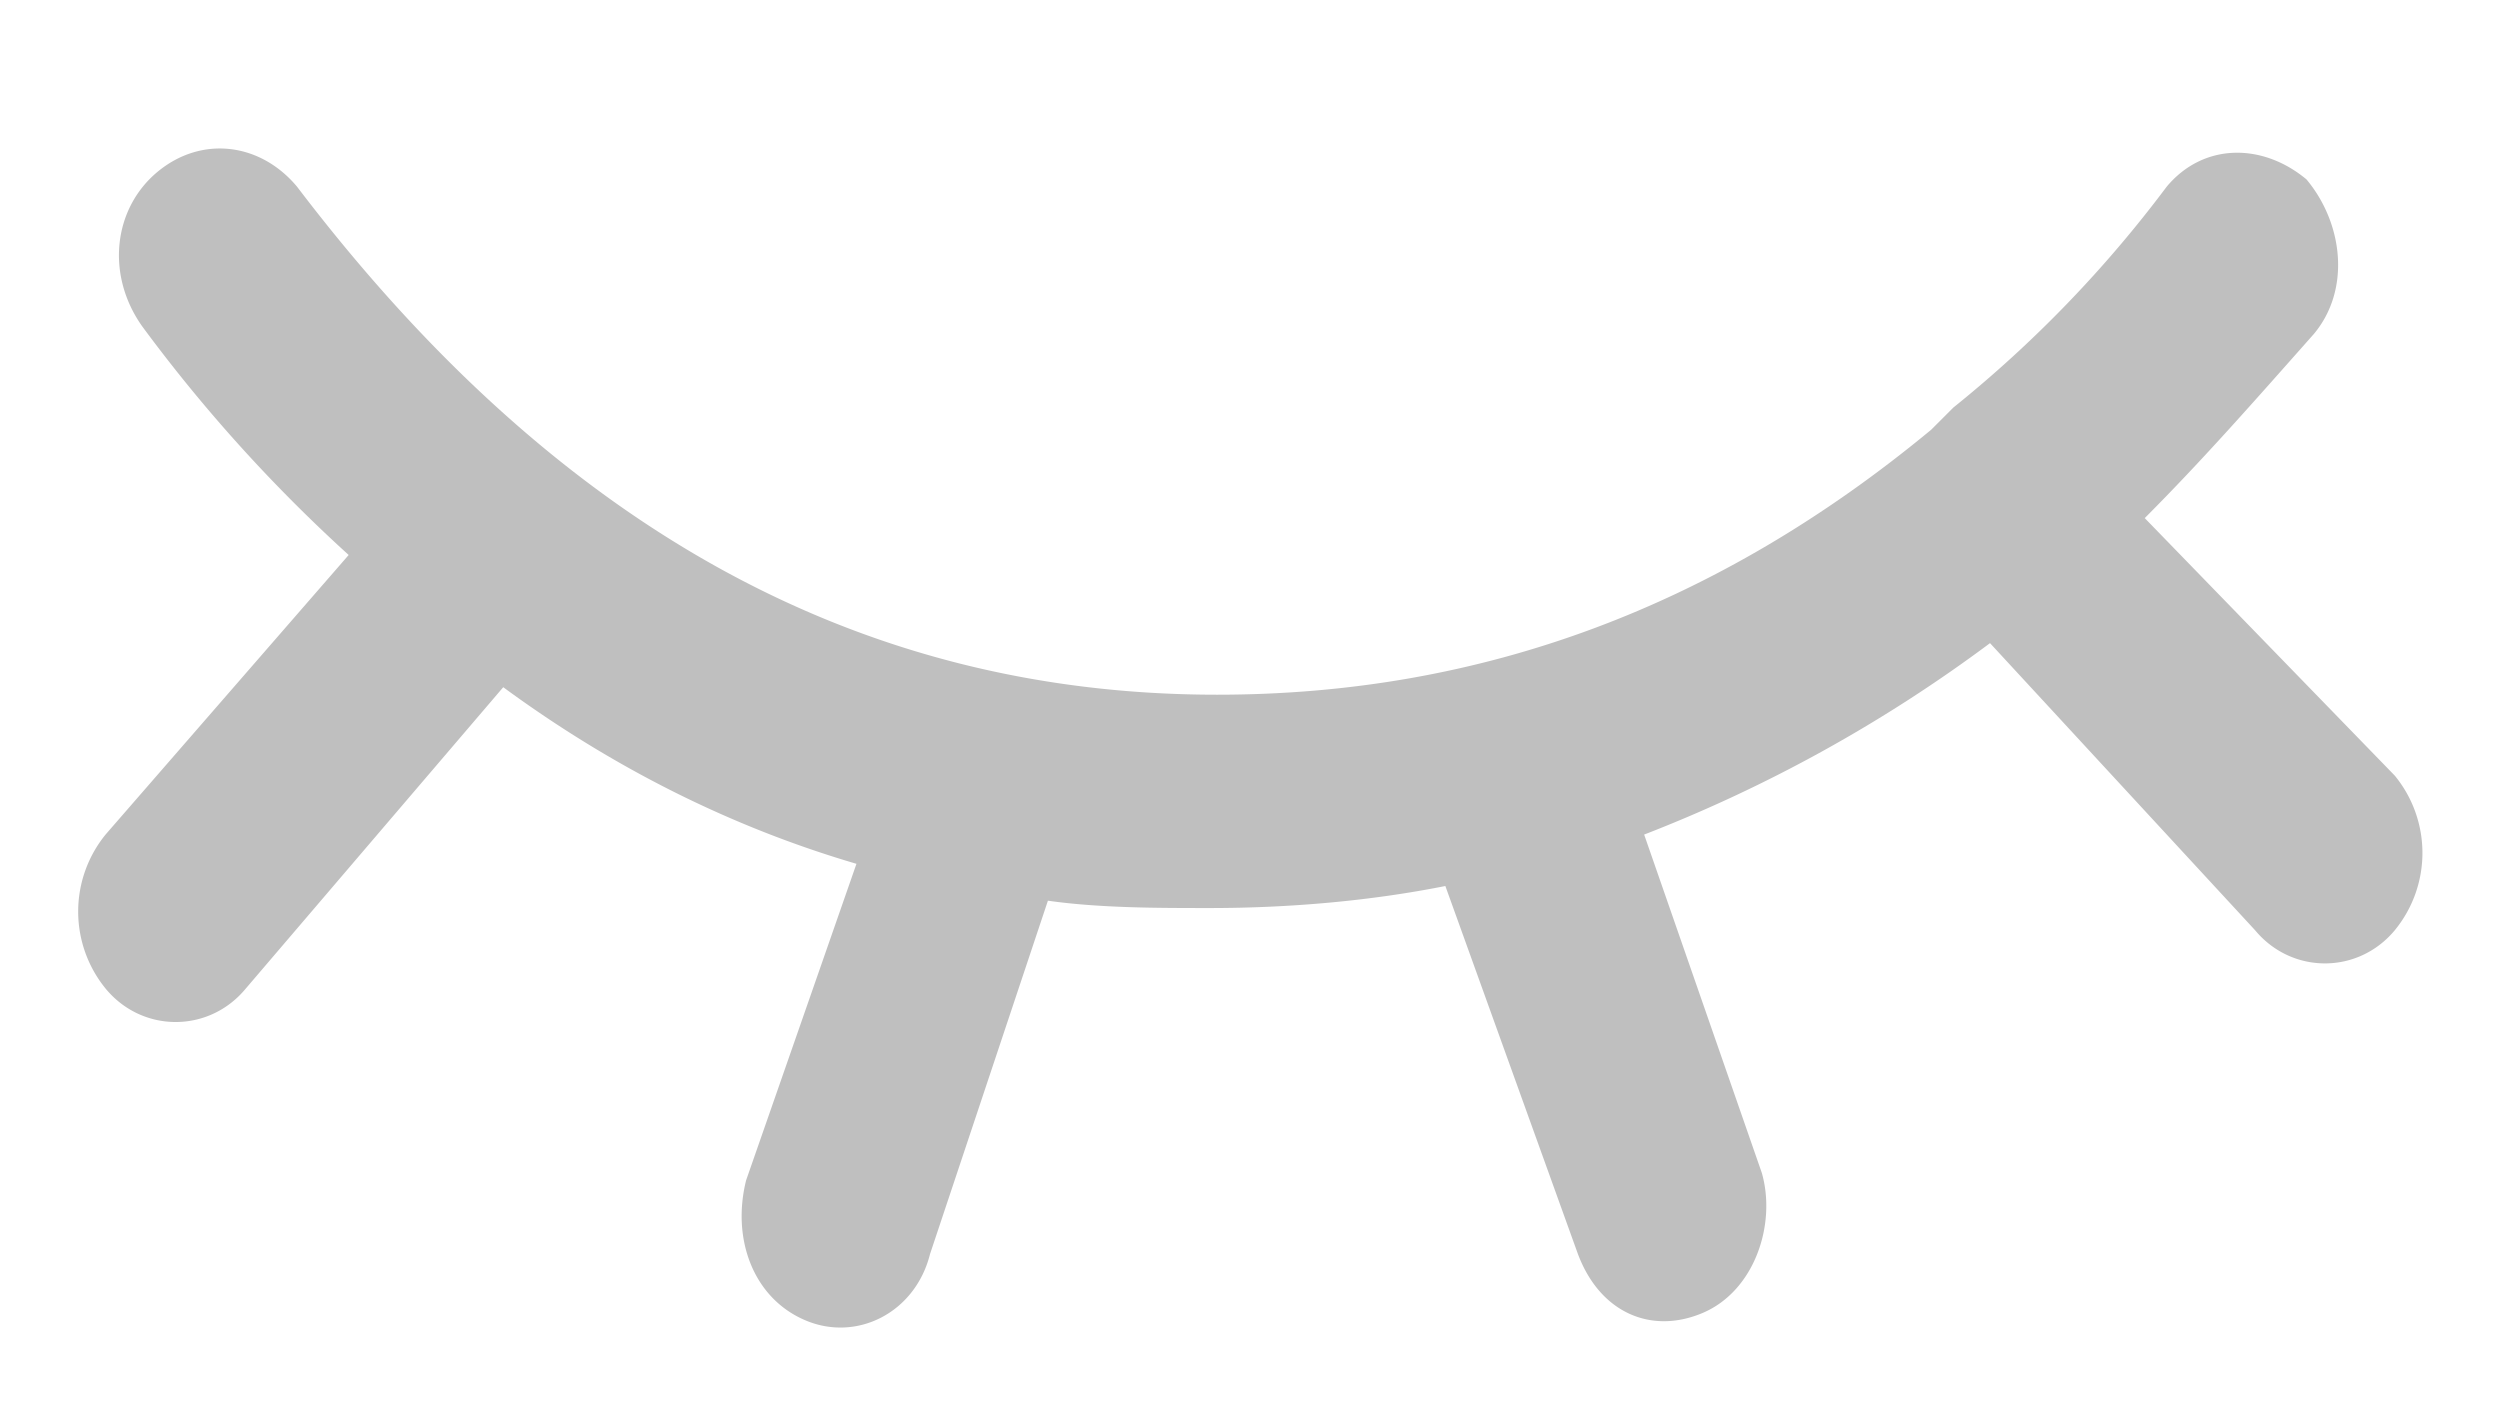 <?xml version="1.0" standalone="no"?><!DOCTYPE svg PUBLIC "-//W3C//DTD SVG 1.1//EN" "http://www.w3.org/Graphics/SVG/1.1/DTD/svg11.dtd"><svg t="1546775864267" class="icon" style="" viewBox="0 0 1820 1024" version="1.1" xmlns="http://www.w3.org/2000/svg" p-id="5882" xmlns:xlink="http://www.w3.org/1999/xlink" width="85.312" height="48"><defs><style type="text/css"></style></defs><path d="M366.364 500.281c80.327 58.937 166.116 101.831 257.138 128.569l-80.327 230.4c-10.695 42.894 5.348 85.788 42.894 101.831 37.547 16.156 80.327-5.348 91.022-48.242l85.788-257.138c37.547 5.348 80.327 5.348 117.874 5.348 58.937 0 117.874-5.348 171.463-16.043l96.484 267.833c16.043 42.894 53.476 58.937 91.022 42.894 37.547-16.043 53.589-64.284 42.894-101.831L1196.942 607.573a1064.96 1064.96 0 0 0 251.79-139.378l192.967 209.01c26.738 32.199 74.98 32.199 101.717 0a88.747 88.747 0 0 0 0-112.526l-182.044-187.506c42.78-42.894 80.327-85.788 123.108-134.03 26.852-32.085 21.504-80.327-5.348-112.526-32.085-26.738-75.093-26.738-101.831 5.348a890.88 890.88 0 0 1-155.307 160.768l-16.156 16.156c-155.307 128.569-326.77 192.853-519.737 192.853-262.599 0-482.304-123.221-669.81-369.778-26.738-32.085-69.632-37.547-101.831-10.695-32.085 26.852-37.547 75.093-10.695 112.64a1134.023 1134.023 0 0 0 150.073 166.116L77.028 607.346a88.747 88.747 0 0 0 0 112.526c26.738 32.199 74.98 32.199 101.717 0L366.364 500.281z" p-id="5883" fill="#bfbfbf"></path></svg>